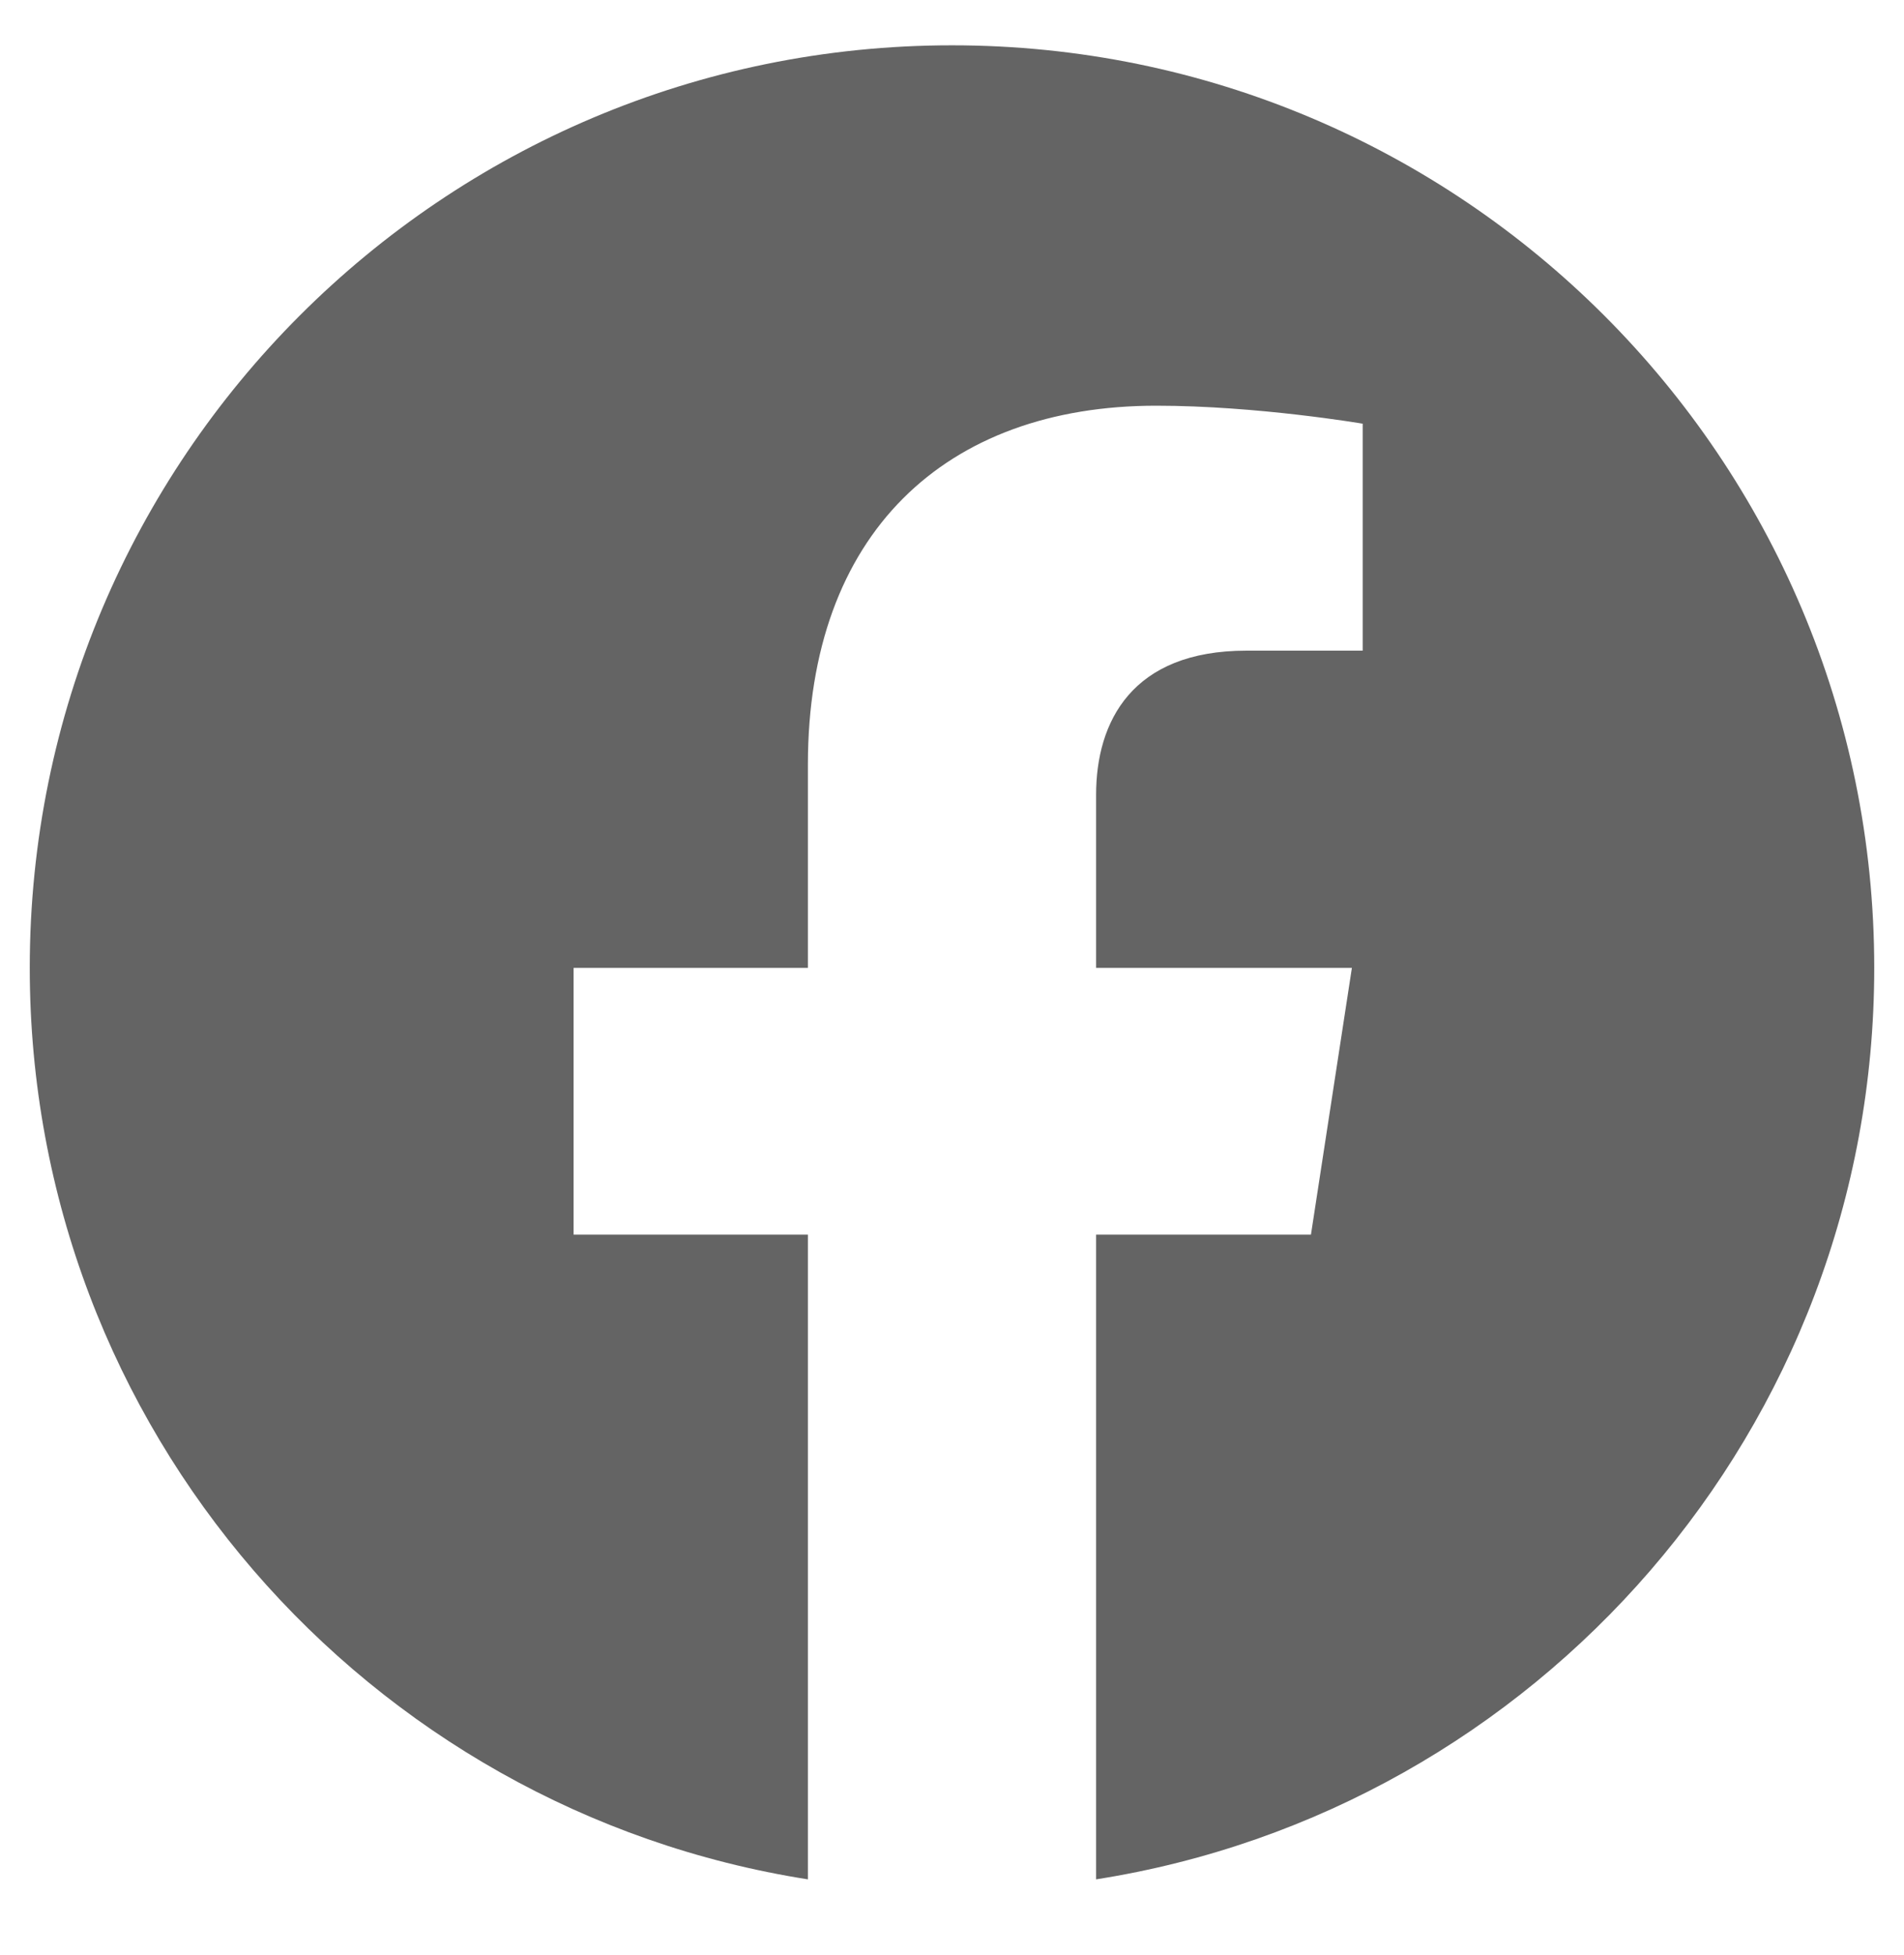 <svg width="38" height="39" viewBox="0 0 38 39" fill="none" xmlns="http://www.w3.org/2000/svg">
<path d="M37.406 19.31C37.406 9.142 29.168 0.904 19 0.904C8.832 0.904 0.594 9.142 0.594 19.31C0.594 28.497 7.325 36.112 16.124 37.494V24.631H11.448V19.31H16.124V15.255C16.124 10.642 18.87 8.094 23.076 8.094C25.09 8.094 27.197 8.453 27.197 8.453V12.981H24.875C22.589 12.981 21.876 14.4 21.876 15.855V19.31H26.981L26.164 24.631H21.876V37.494C30.675 36.112 37.406 28.497 37.406 19.31Z" fill="#646464"/>
</svg>
